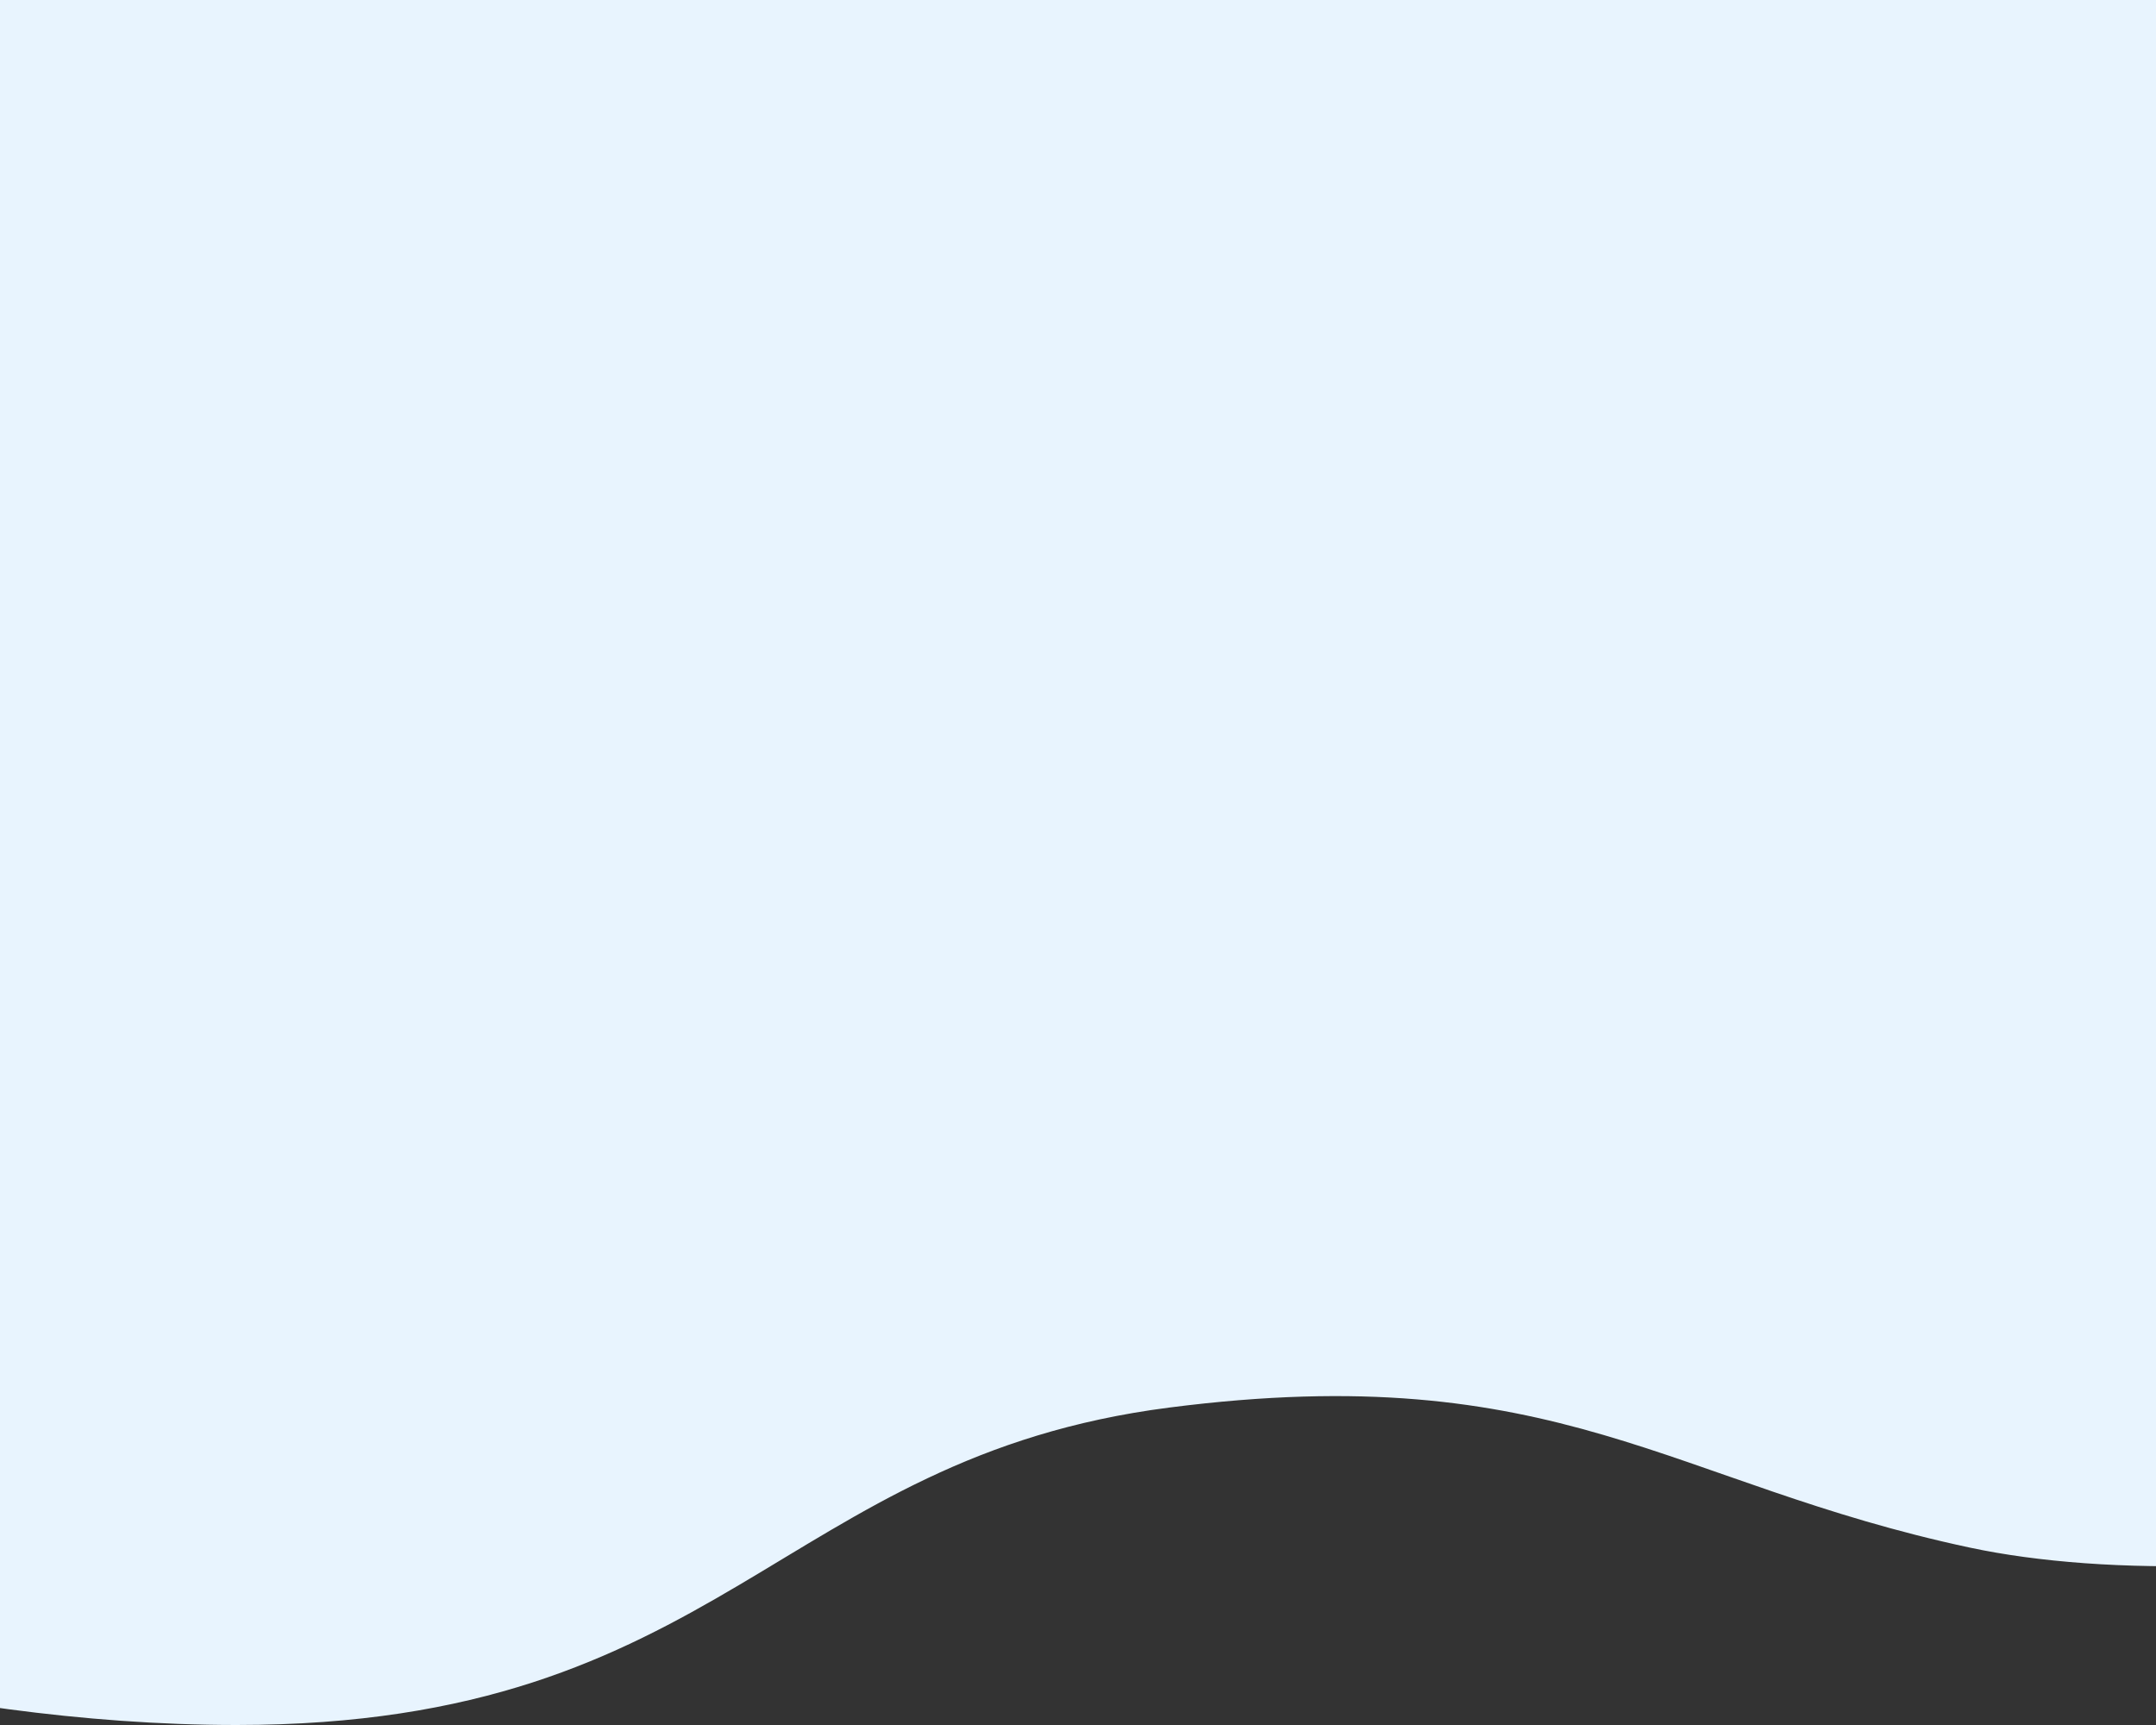 <svg width="375" height="300" viewBox="0 0 375 300" fill="none" xmlns="http://www.w3.org/2000/svg">
<rect x="0" y="0" width="375" height="300" fill="#333333" stroke="none"/>
<path d="M342.68 269.162C389.127 279.061 494.203 269.162 535.32 197.208V0H-86L-76.863 275.635C-65.442 283.249 -12.864 300 41.157 300C125.675 300 135.574 253.51 203.34 244.797C271.107 236.084 290.459 258.033 342.68 269.162Z" fill="#E8F4FE"/>
</svg>
